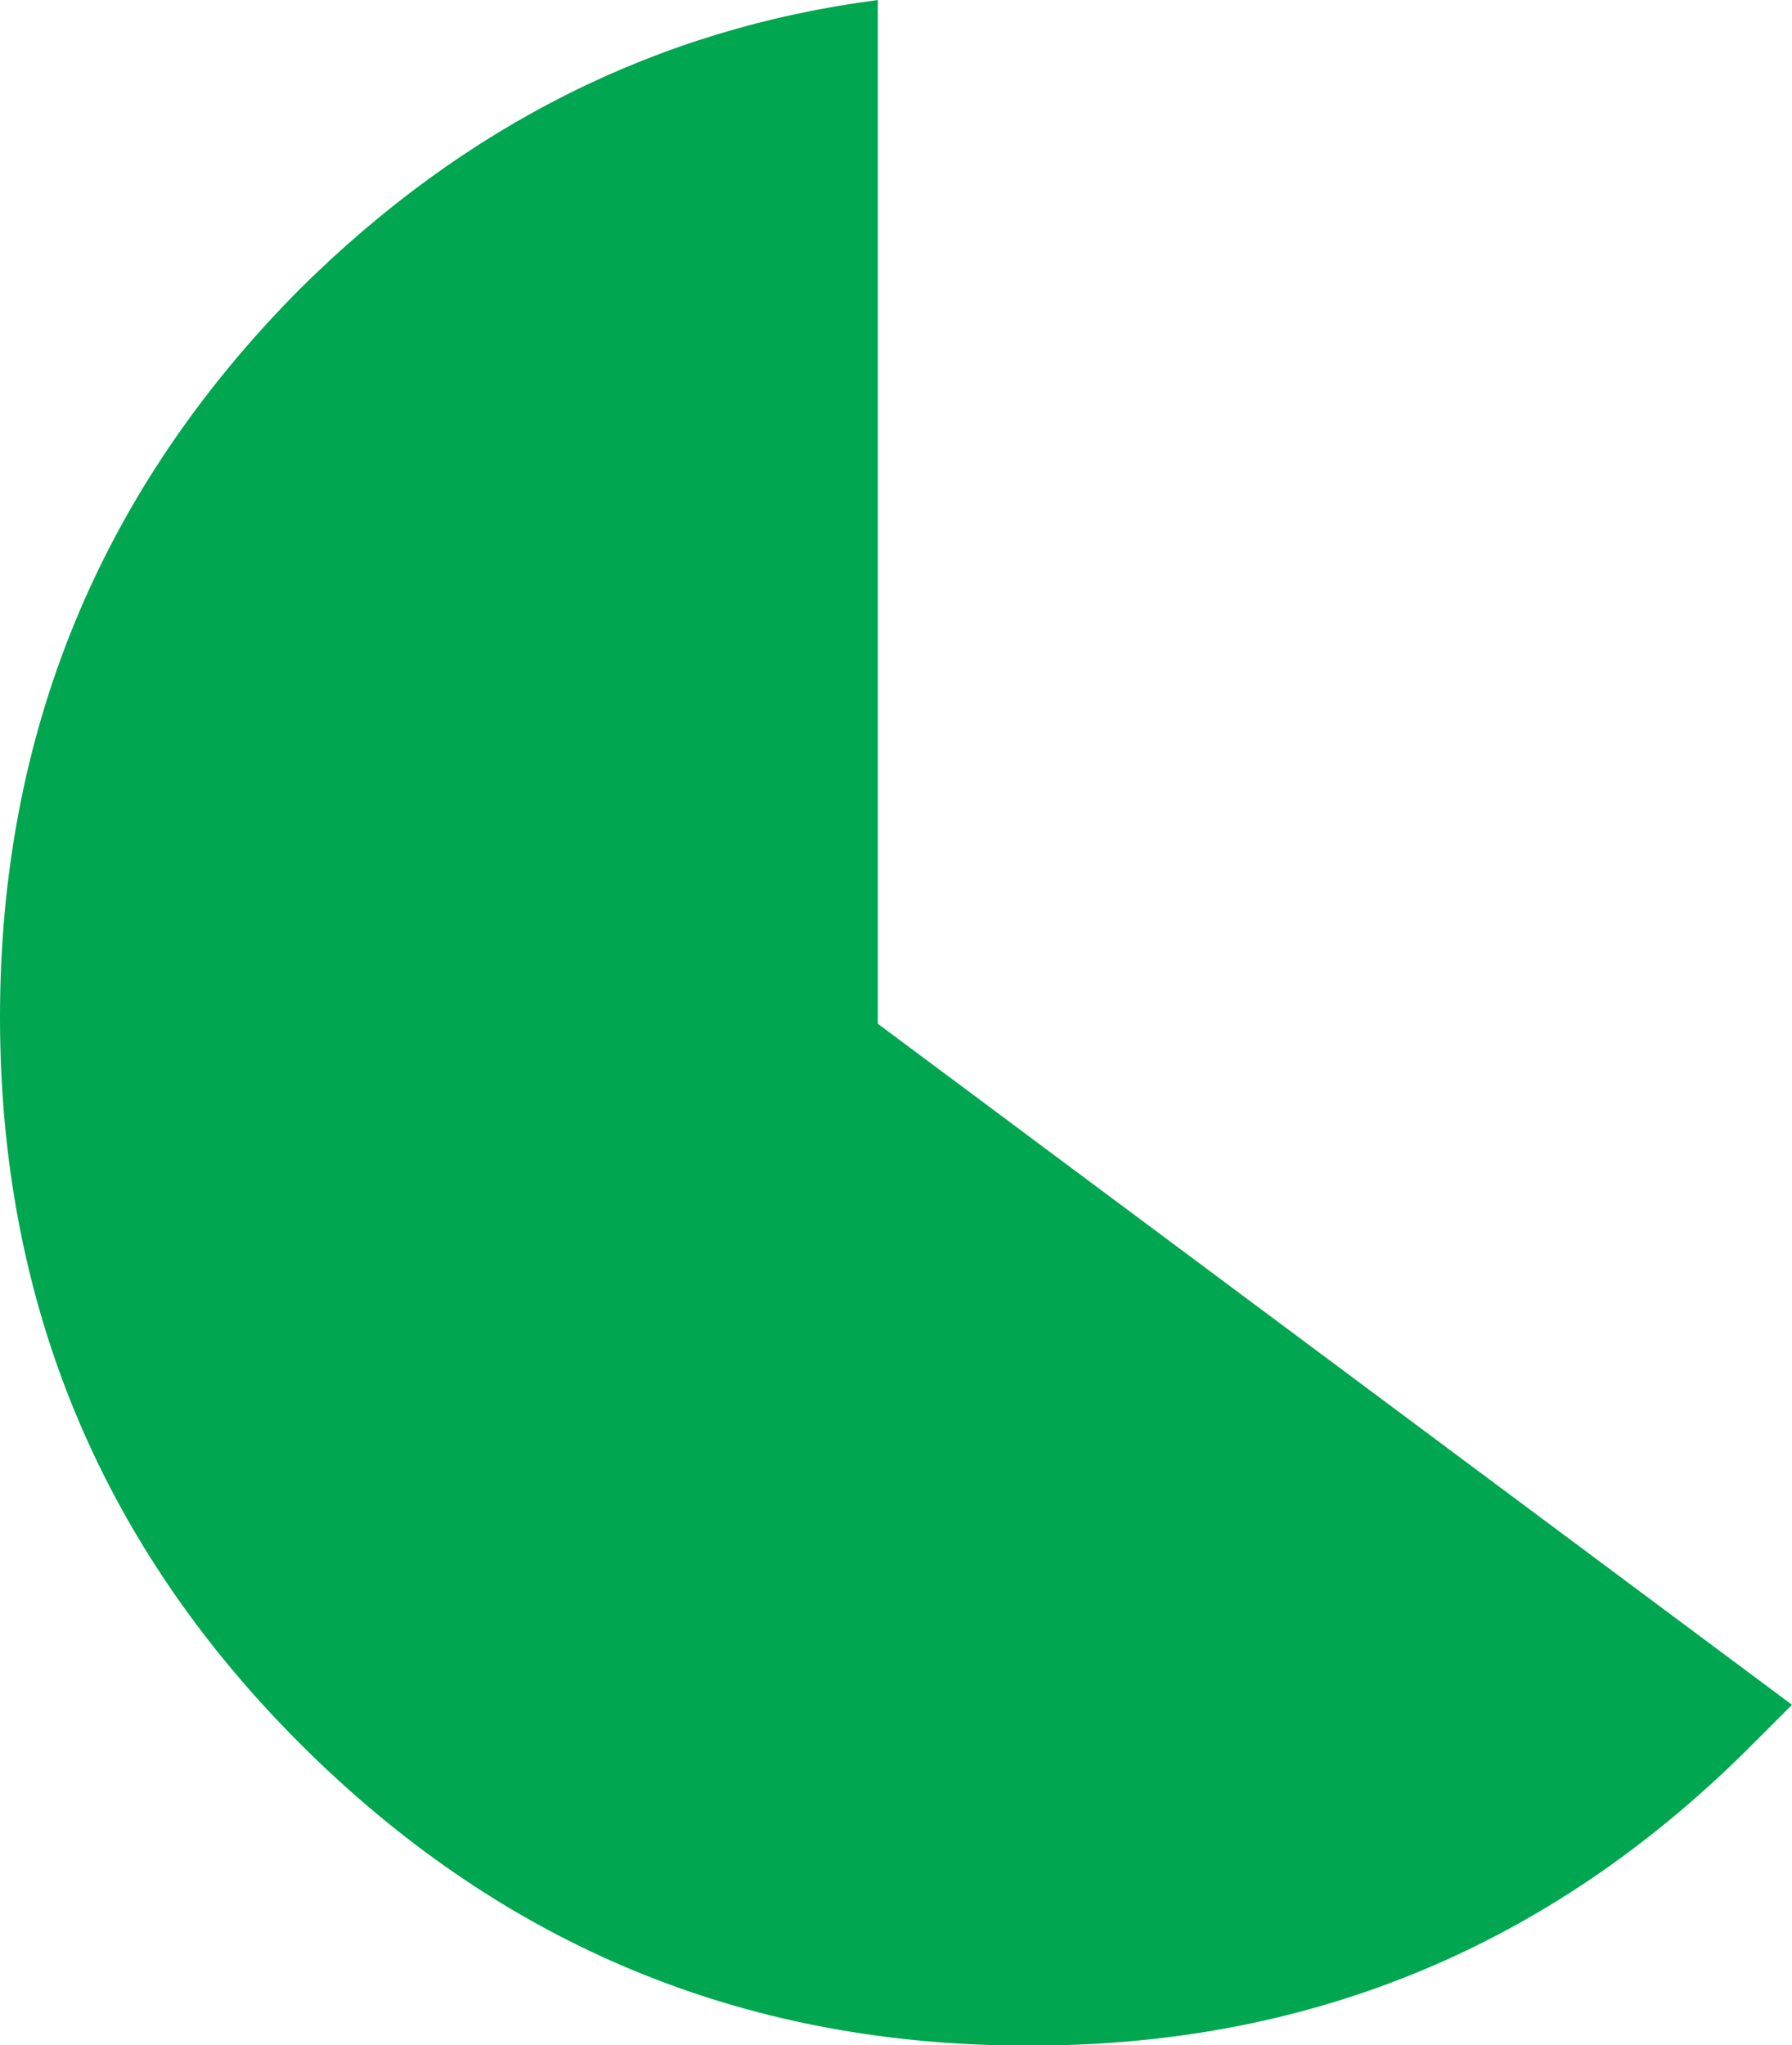 <svg width="41.85px" height="47.75px" viewBox="0 0 41.85 47.75" xmlns="http://www.w3.org/2000/svg" xmlns:xlink="http://www.w3.org/1999/xlink">
  <defs/>
  <g>
    <path stroke="none" fill="#00a650" d="M20.5 0 L20.5 23.9 41.85 39.8 40.95 40.7 Q34.15 47.55 24.65 47.75 L23.4 47.75 Q13.85 47.55 7 40.7 0 33.7 0 23.75 0 13.8 7 6.75 12.8 1 20.5 0"/>
  </g>
</svg>